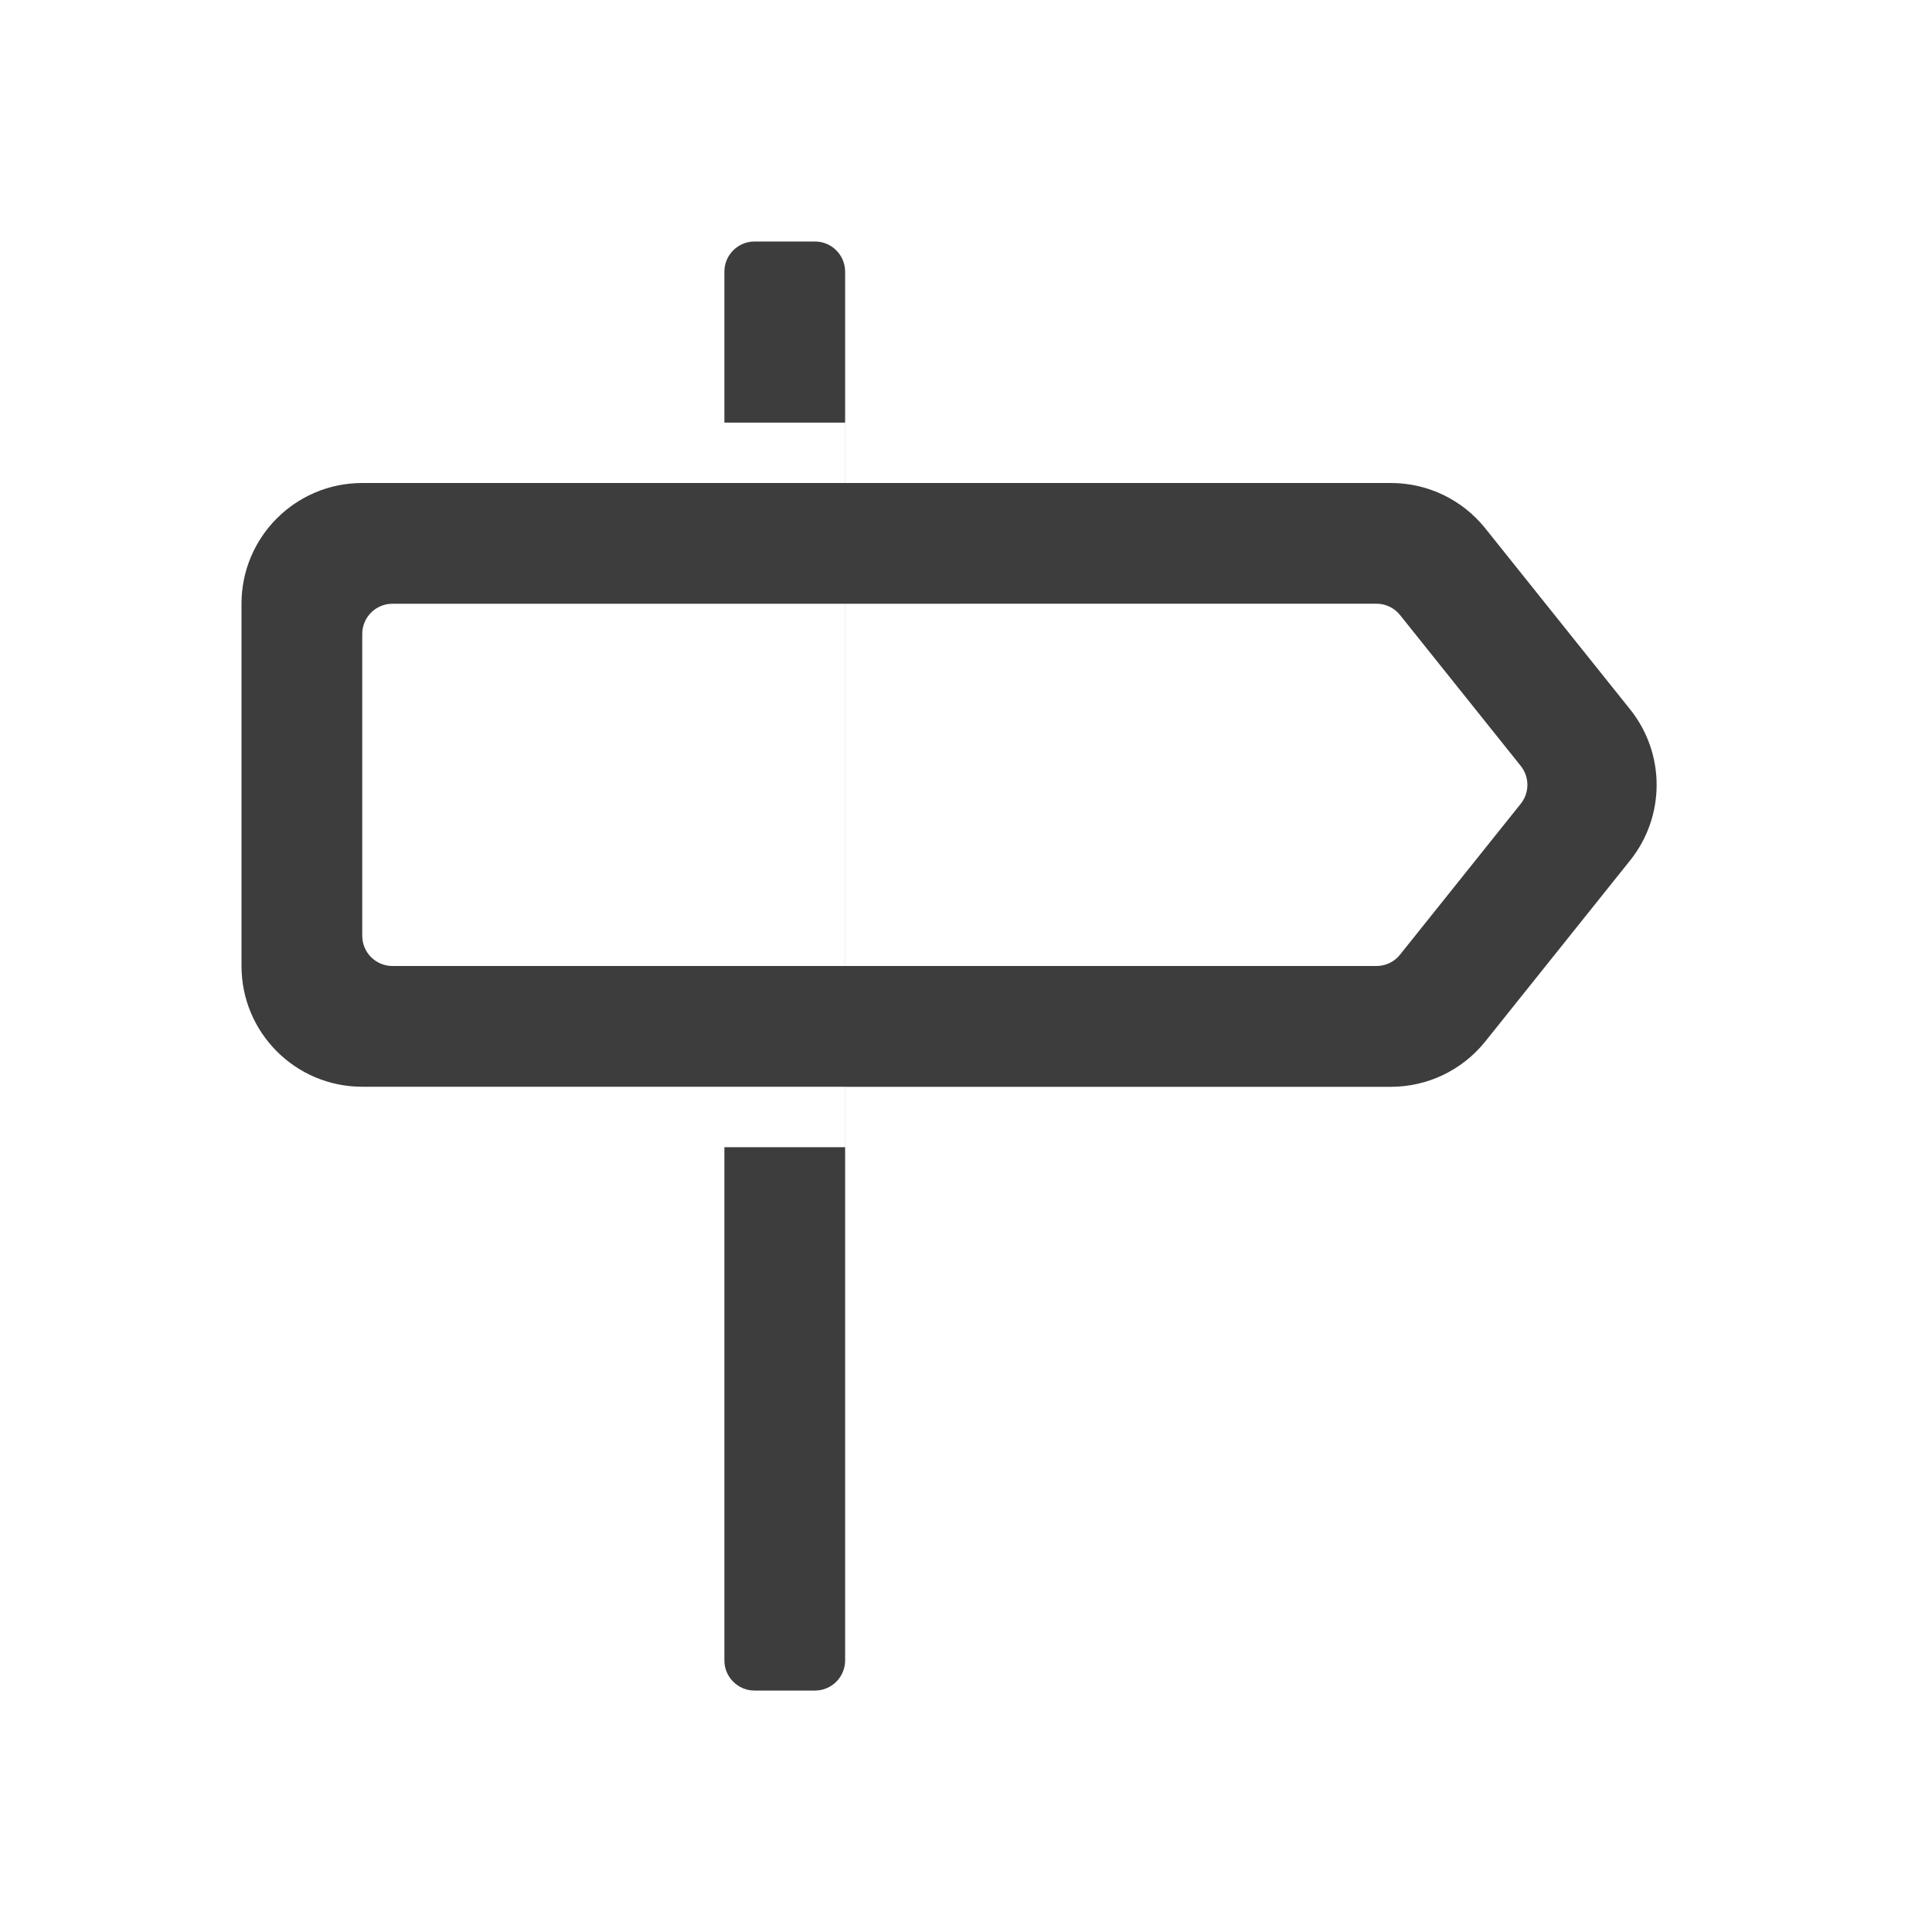 <svg height="32" viewBox="0 0 32 32" width="32" xmlns="http://www.w3.org/2000/svg"><path d="m13.997 18h-7.997c-1.105 0-2-.895-2-2v-6c0-1.105.895-2 2-2h7.997v-1h-1.999v-2.5c0-.276.224-.5.5-.5h1c.276 0 .5.224.5.5v3.5h9.041c.608 0 1.182.276 1.562.751l2.4 3c.584.73.584 1.768 0 2.499l-2.4 3c-.38.474-.954.751-1.562.751h-9.041v9.5c0 .276-.224.5-.5.5h-1c-.276 0-.5-.224-.5-.5v-8.5h1.999zm0-2v-6h-7.497c-.276 0-.5.224-.5.5v5c0 .276.224.5.5.5zm.001-6v6h8.801c.152 0 .296-.069.39-.188l2-2.5c.146-.183.146-.442 0-.625l-2-2.5c-.095-.119-.239-.188-.39-.188z" fill="#3d3d3d" fill-rule="evenodd"/></svg>